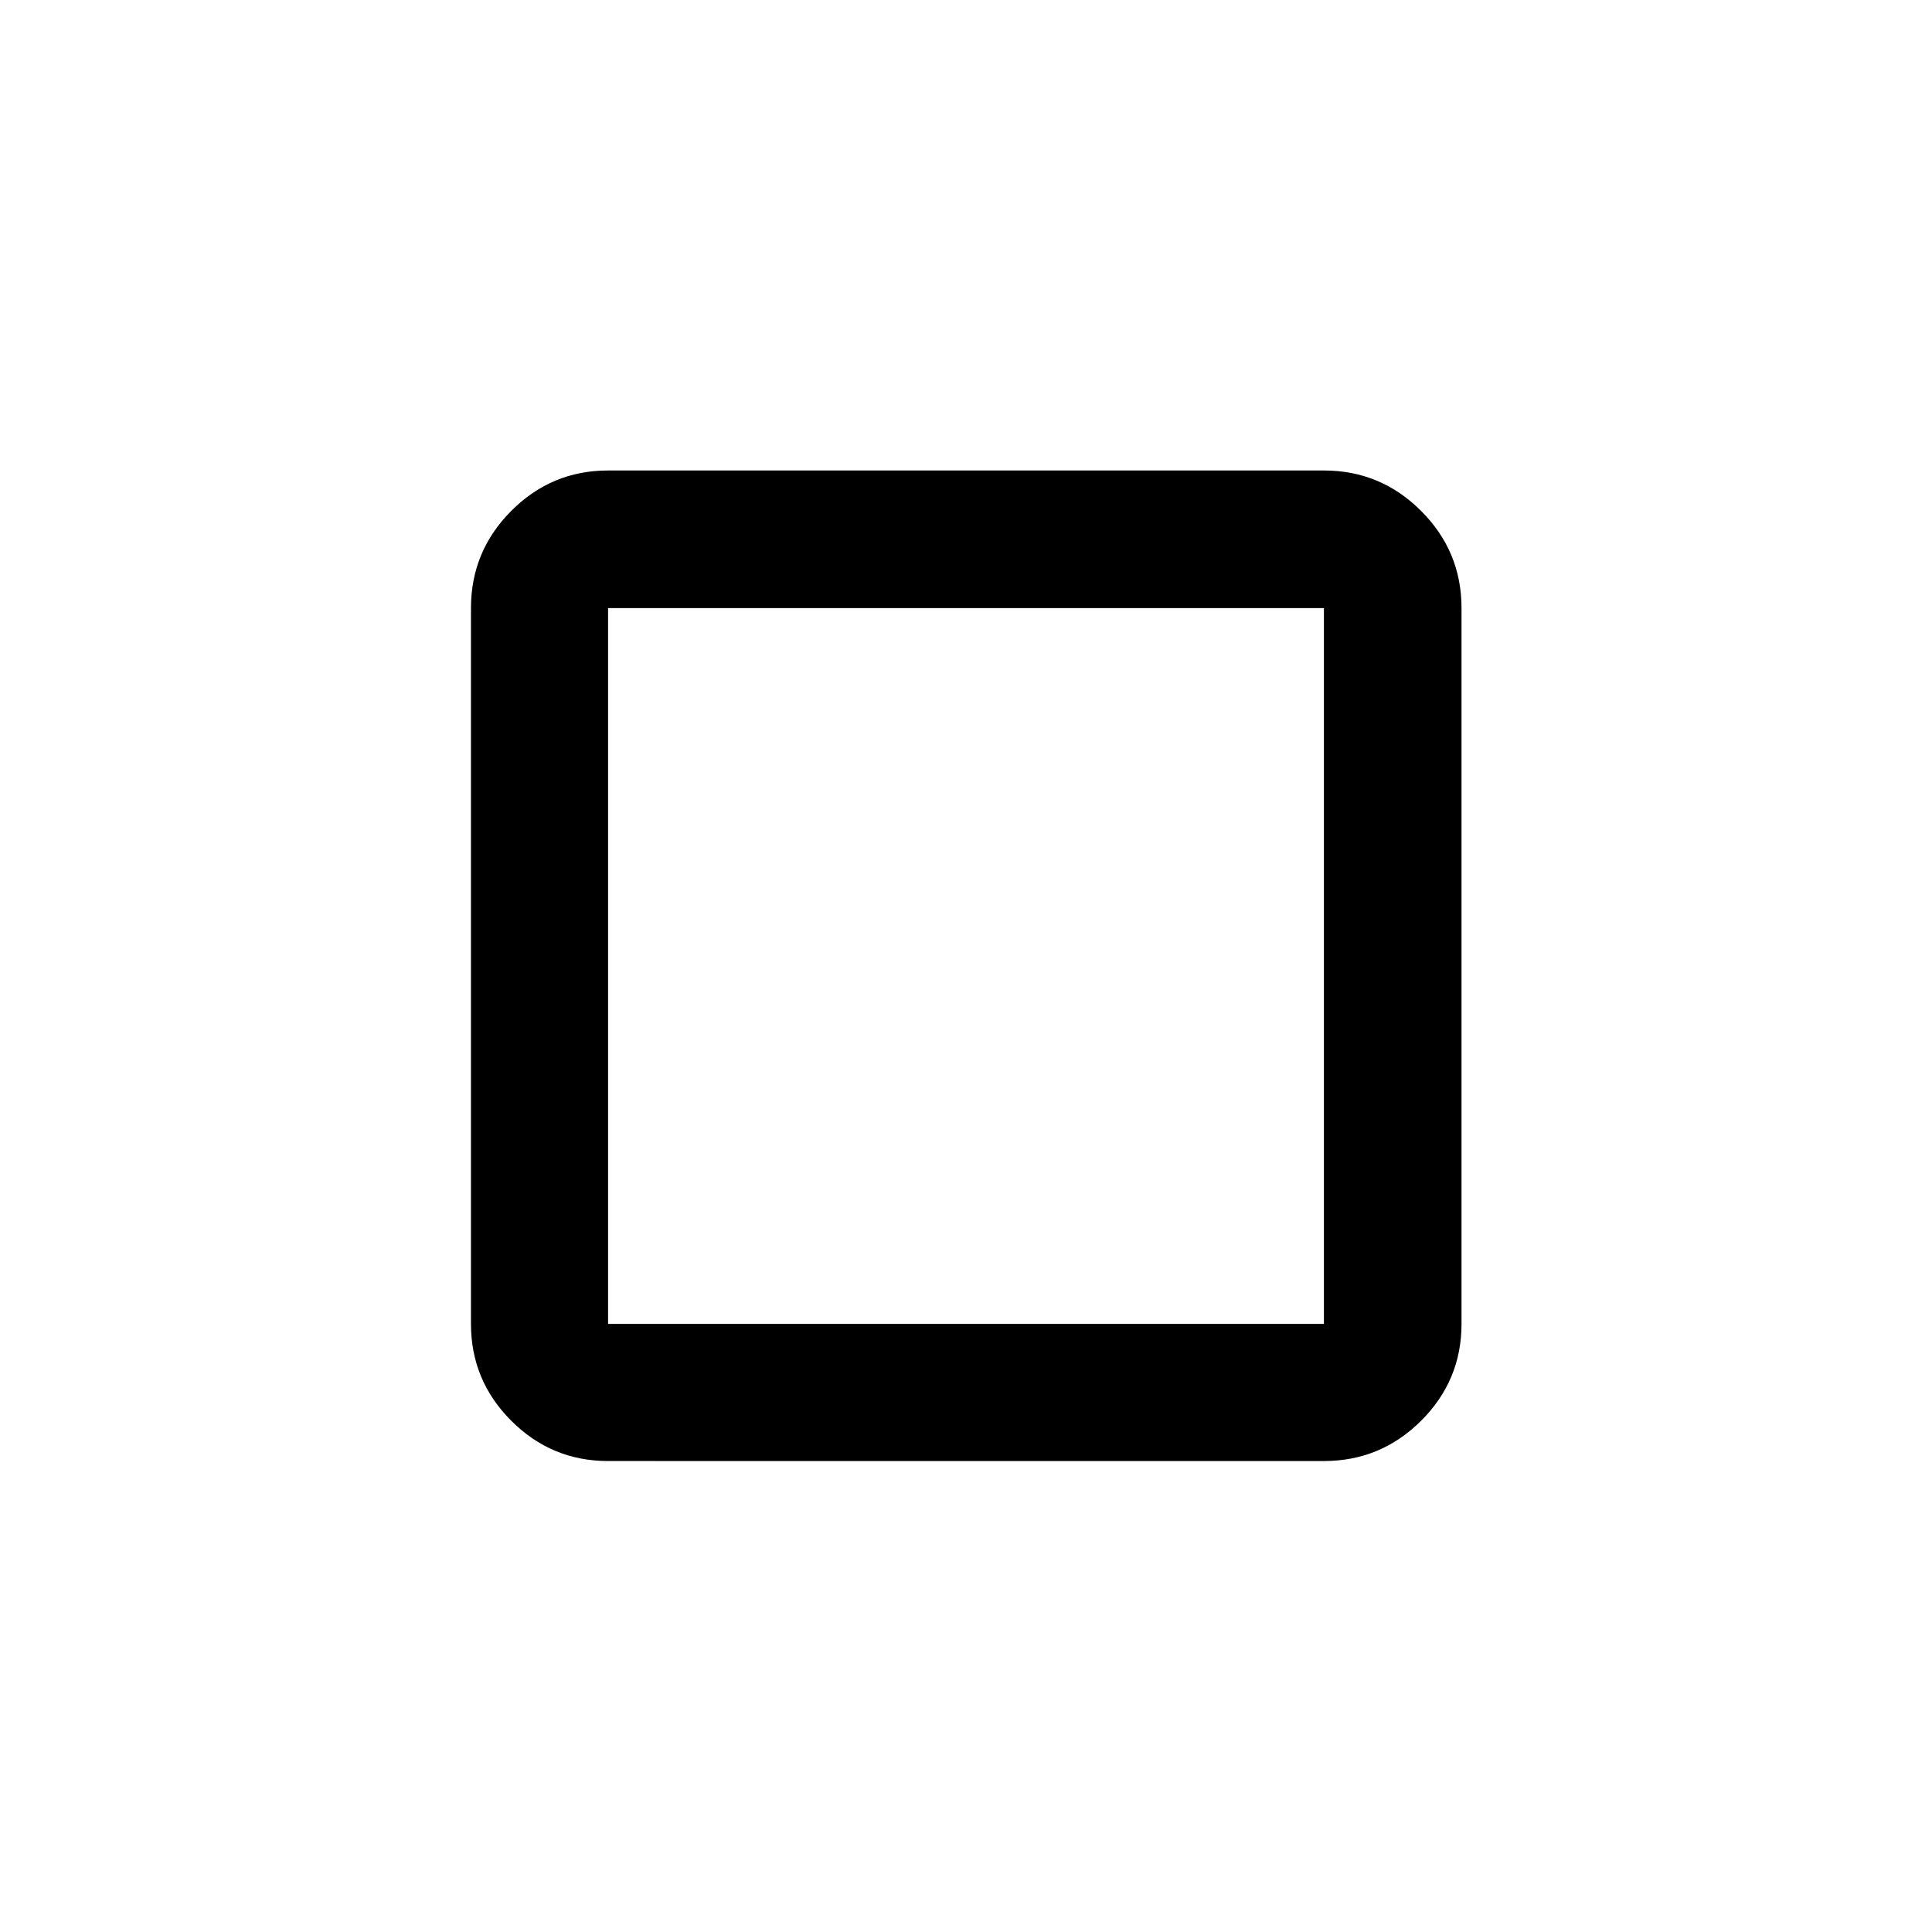 <svg xmlns="http://www.w3.org/2000/svg" width="48" height="48" viewBox="0 96 960 960"><path d="M302.152 398.152v355.696-355.696Zm0 423.826q-28.104 0-48.117-20.013-20.013-20.013-20.013-48.117V398.152q0-28.202 20.013-48.286t48.117-20.084h355.696q28.202 0 48.286 20.084t20.084 48.286v355.696q0 28.104-20.084 48.117-20.084 20.013-48.286 20.013H302.152Zm0-68.13h355.696V398.152H302.152v355.696Z"/></svg>